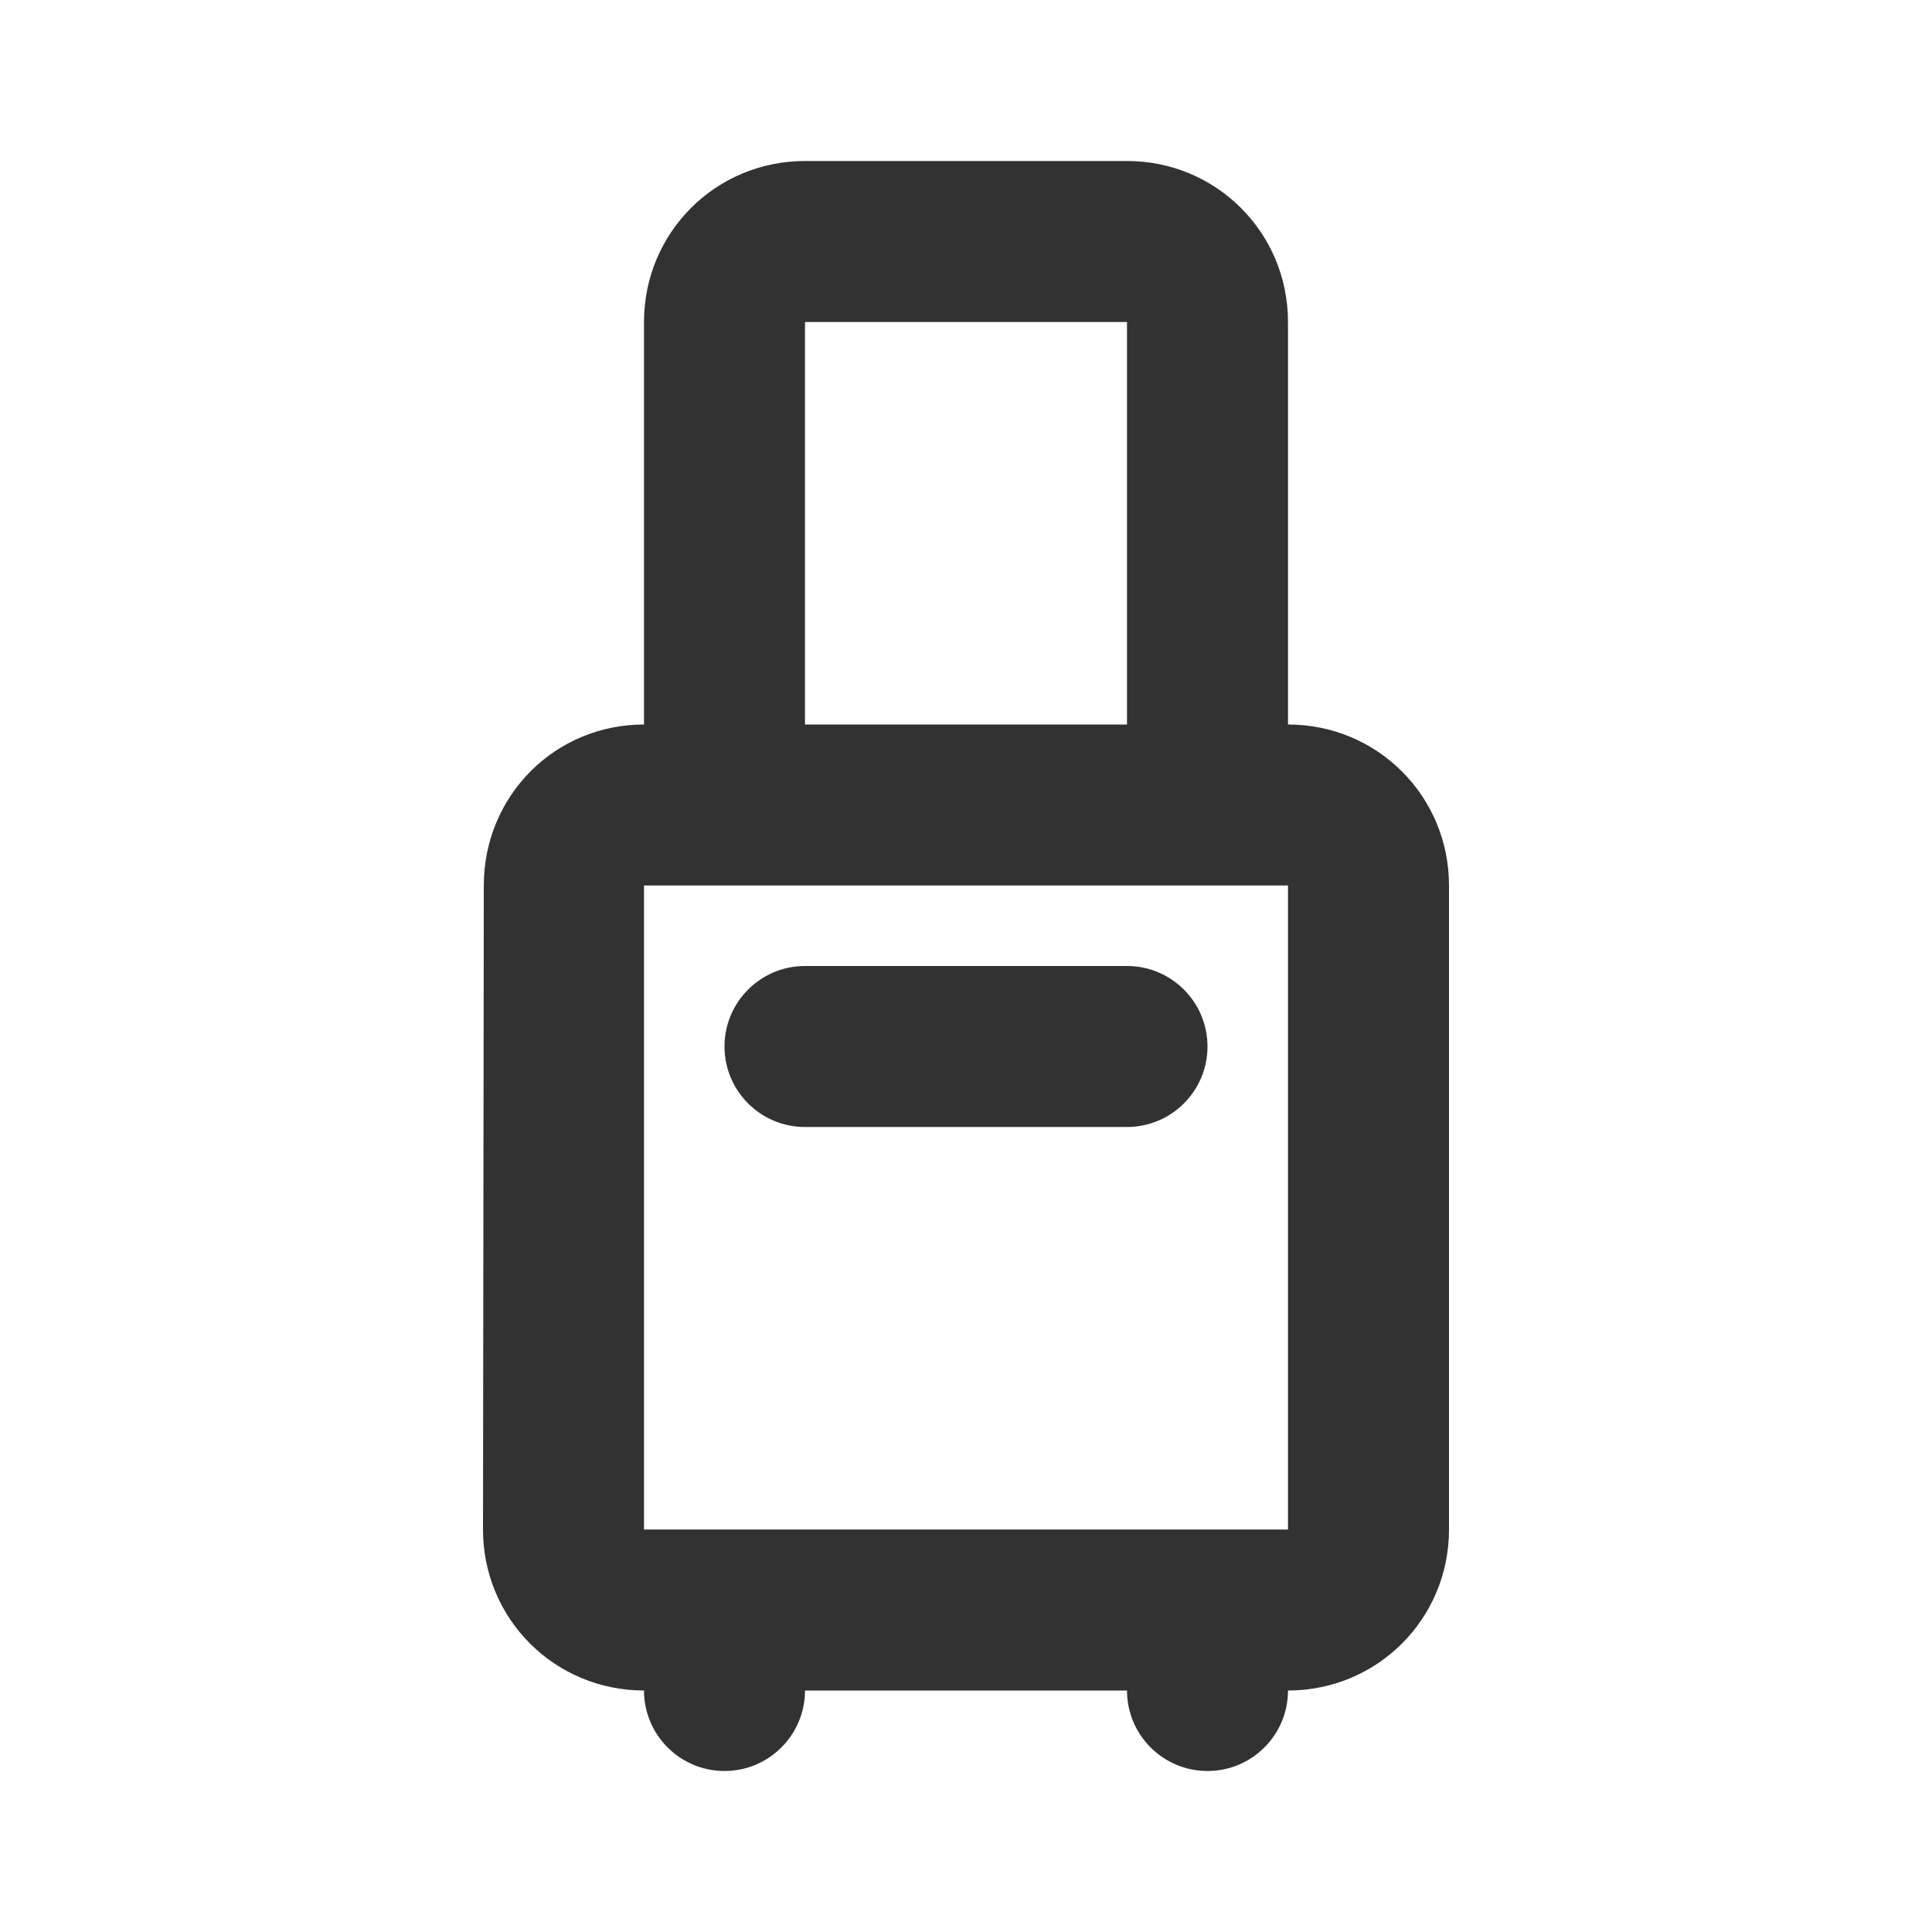 <svg width="24" height="24" viewBox="0 0 24 24" fill="none" xmlns="http://www.w3.org/2000/svg">
<g clip-path="url(#clip0_10513_11051)">
<path fill-rule="evenodd" clip-rule="evenodd" d="M16 4V9C17.11 9 18 9.89 18 11V19C18 20.11 17.11 21 16 21C16 21.552 15.552 22 15 22C14.448 22 14 21.552 14 21H10C10 21.552 9.552 22 9 22C8.448 22 8 21.552 8 21C6.89 21 6 20.11 6 19L6.01 11C6.01 9.89 6.89 9 8 9V4C8 2.89 8.89 2 10 2H14C15.11 2 16 2.89 16 4ZM15 19H16V11H8V19H9H15ZM14 9H10V4H14V9ZM9 13C9 12.448 9.448 12 10 12H14C14.552 12 15 12.448 15 13C15 13.552 14.552 14 14 14H10C9.448 14 9 13.552 9 13Z" fill="#323232"/>
</g>
<defs>
<clipPath id="clip0_10513_11051">
<rect width="24" height="24" fill="white"/>
</clipPath>
</defs>
</svg>
